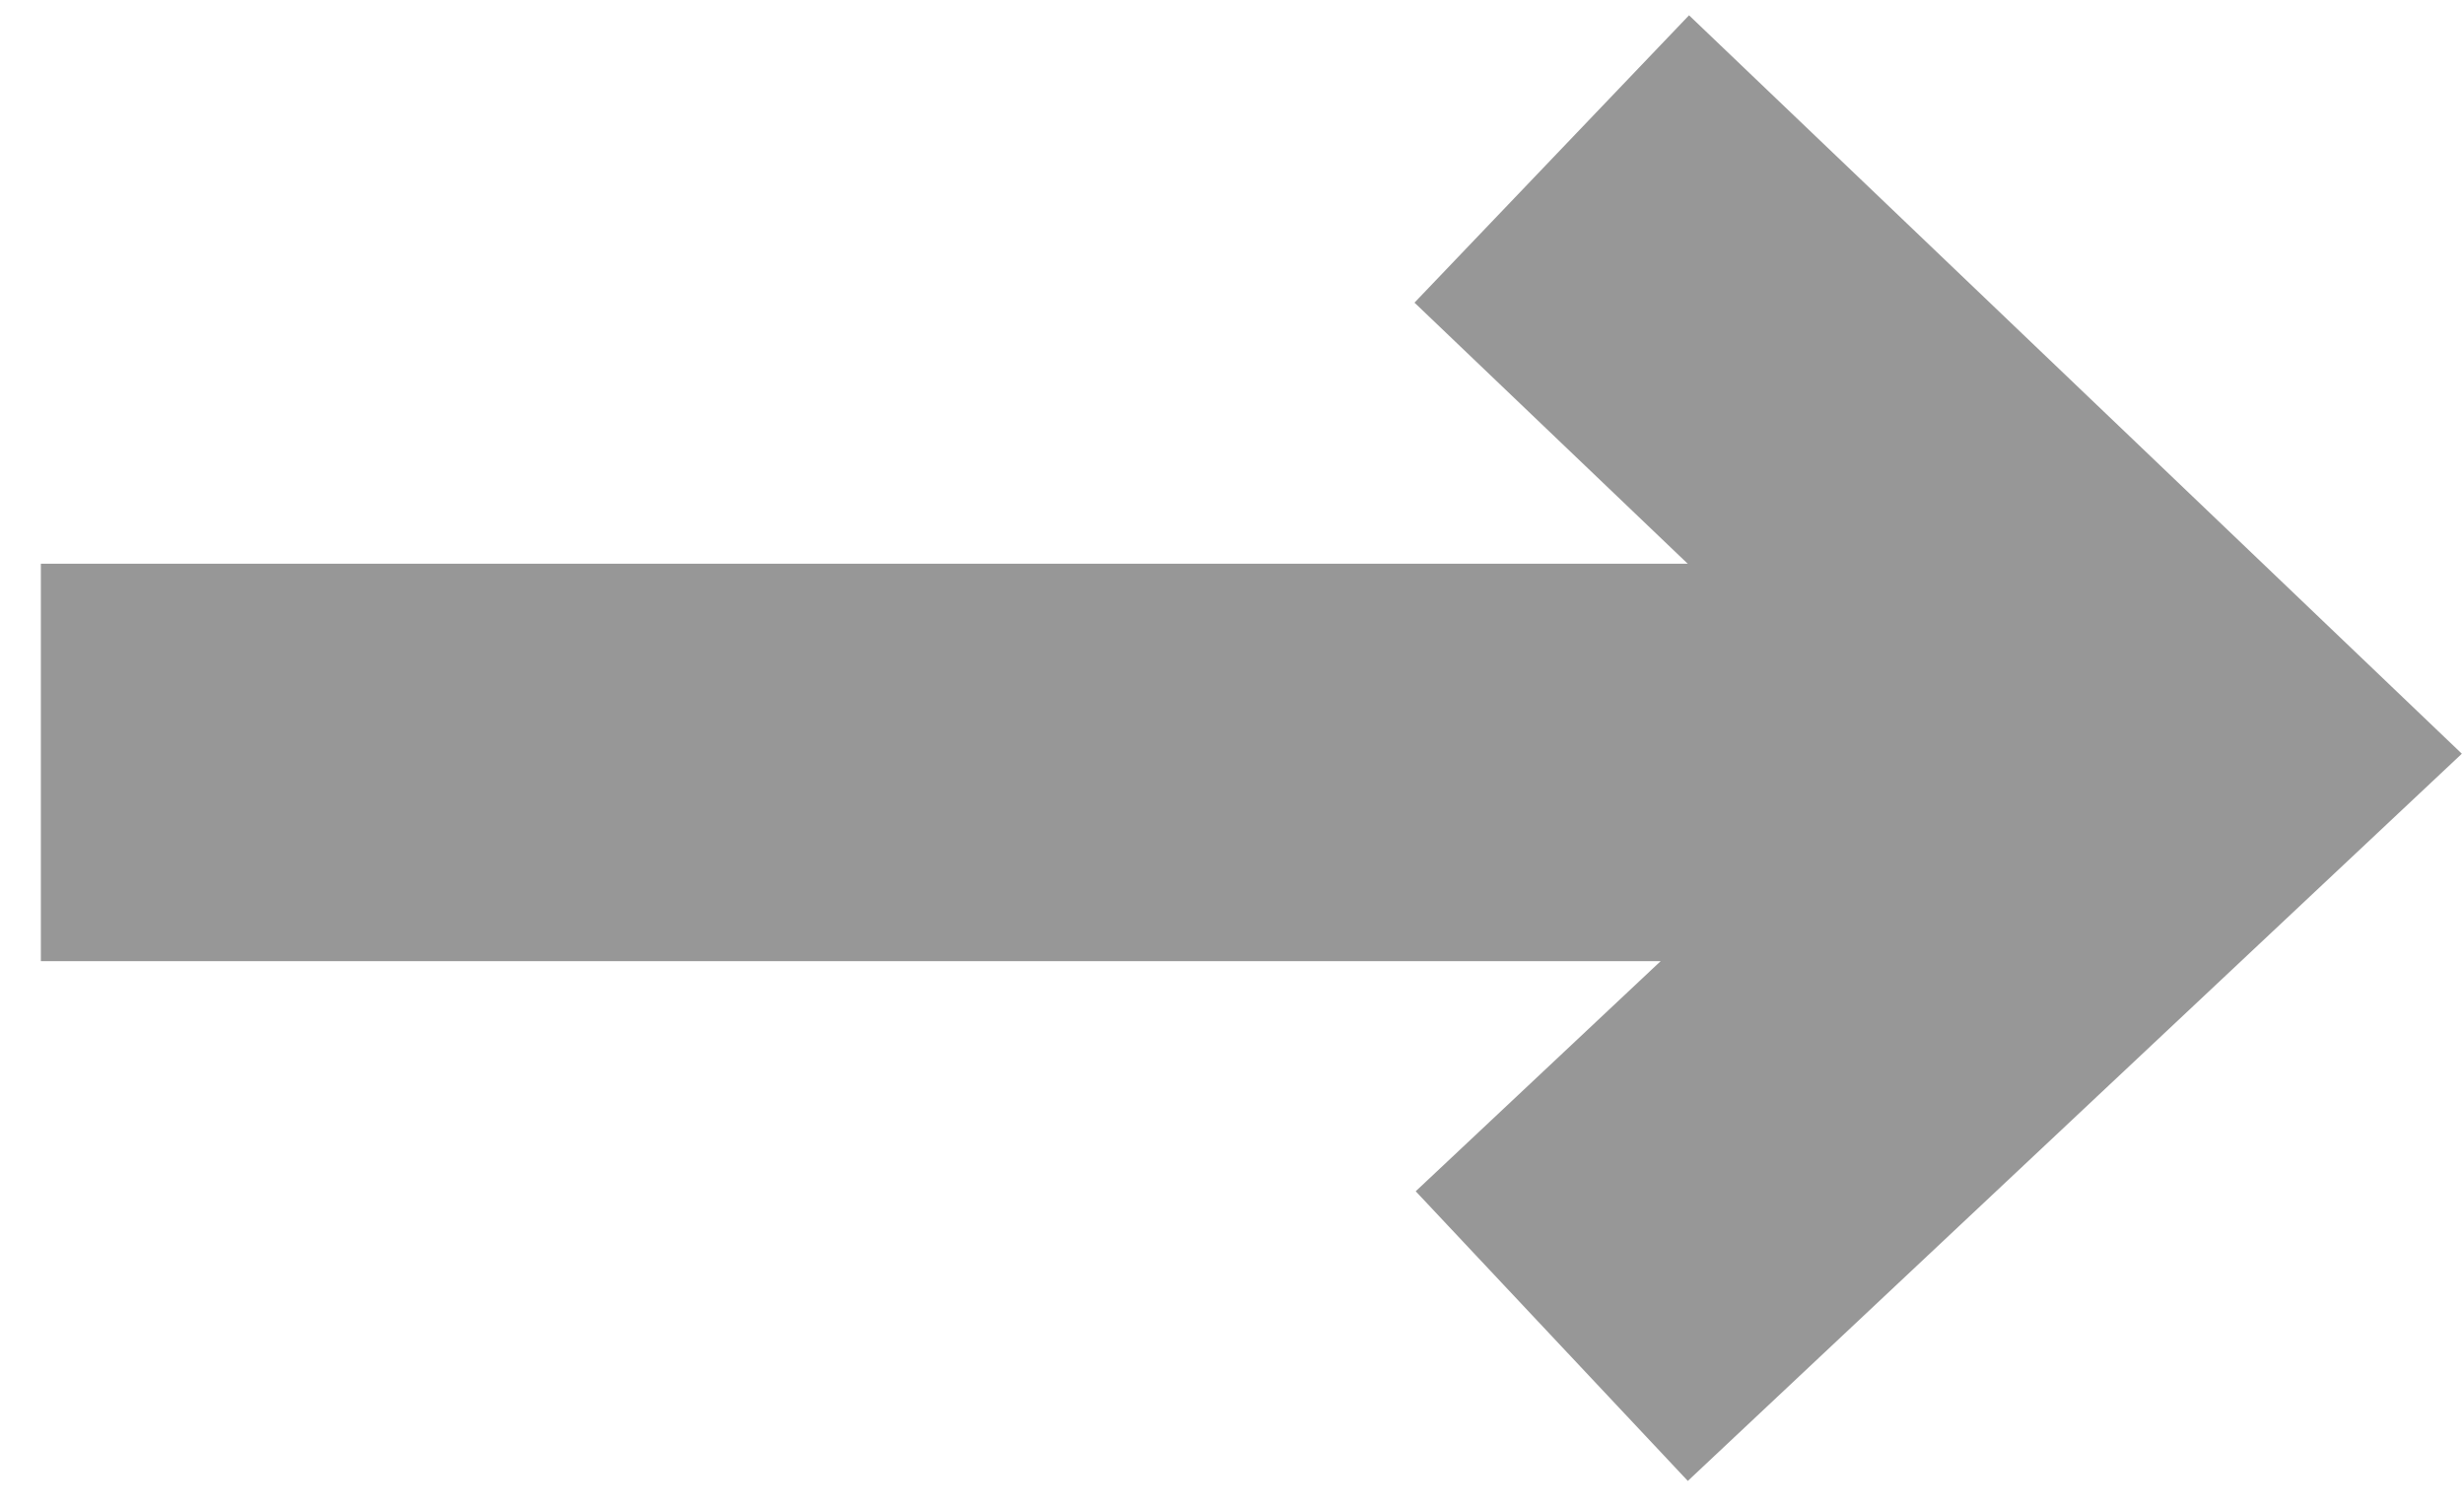 <?xml version="1.0" encoding="UTF-8"?>
<svg width="31px" height="19px" viewBox="0 0 31 19" version="1.1" xmlns="http://www.w3.org/2000/svg" xmlns:xlink="http://www.w3.org/1999/xlink">
    <!-- Generator: Sketch 52.5 (67469) - http://www.bohemiancoding.com/sketch -->
    <title>Group 8</title>
    <desc>Created with Sketch.</desc>
    <g id="Page-1" stroke="none" stroke-width="1" fill="none" fill-rule="evenodd">
        <g id="Artboard-Copy-55" transform="translate(-191, -341)" stroke="#979797" stroke-width="5">
            <g id="Group-8" transform="translate(191, 343)">
                <path d="M0.514,7.592 L26.202,7.592" id="Path-4"></path>
                <polyline id="Path-5" points="19.523 0 27.338 7.467 19.523 14.809"></polyline>
            </g>
        </g>
    </g>
</svg>